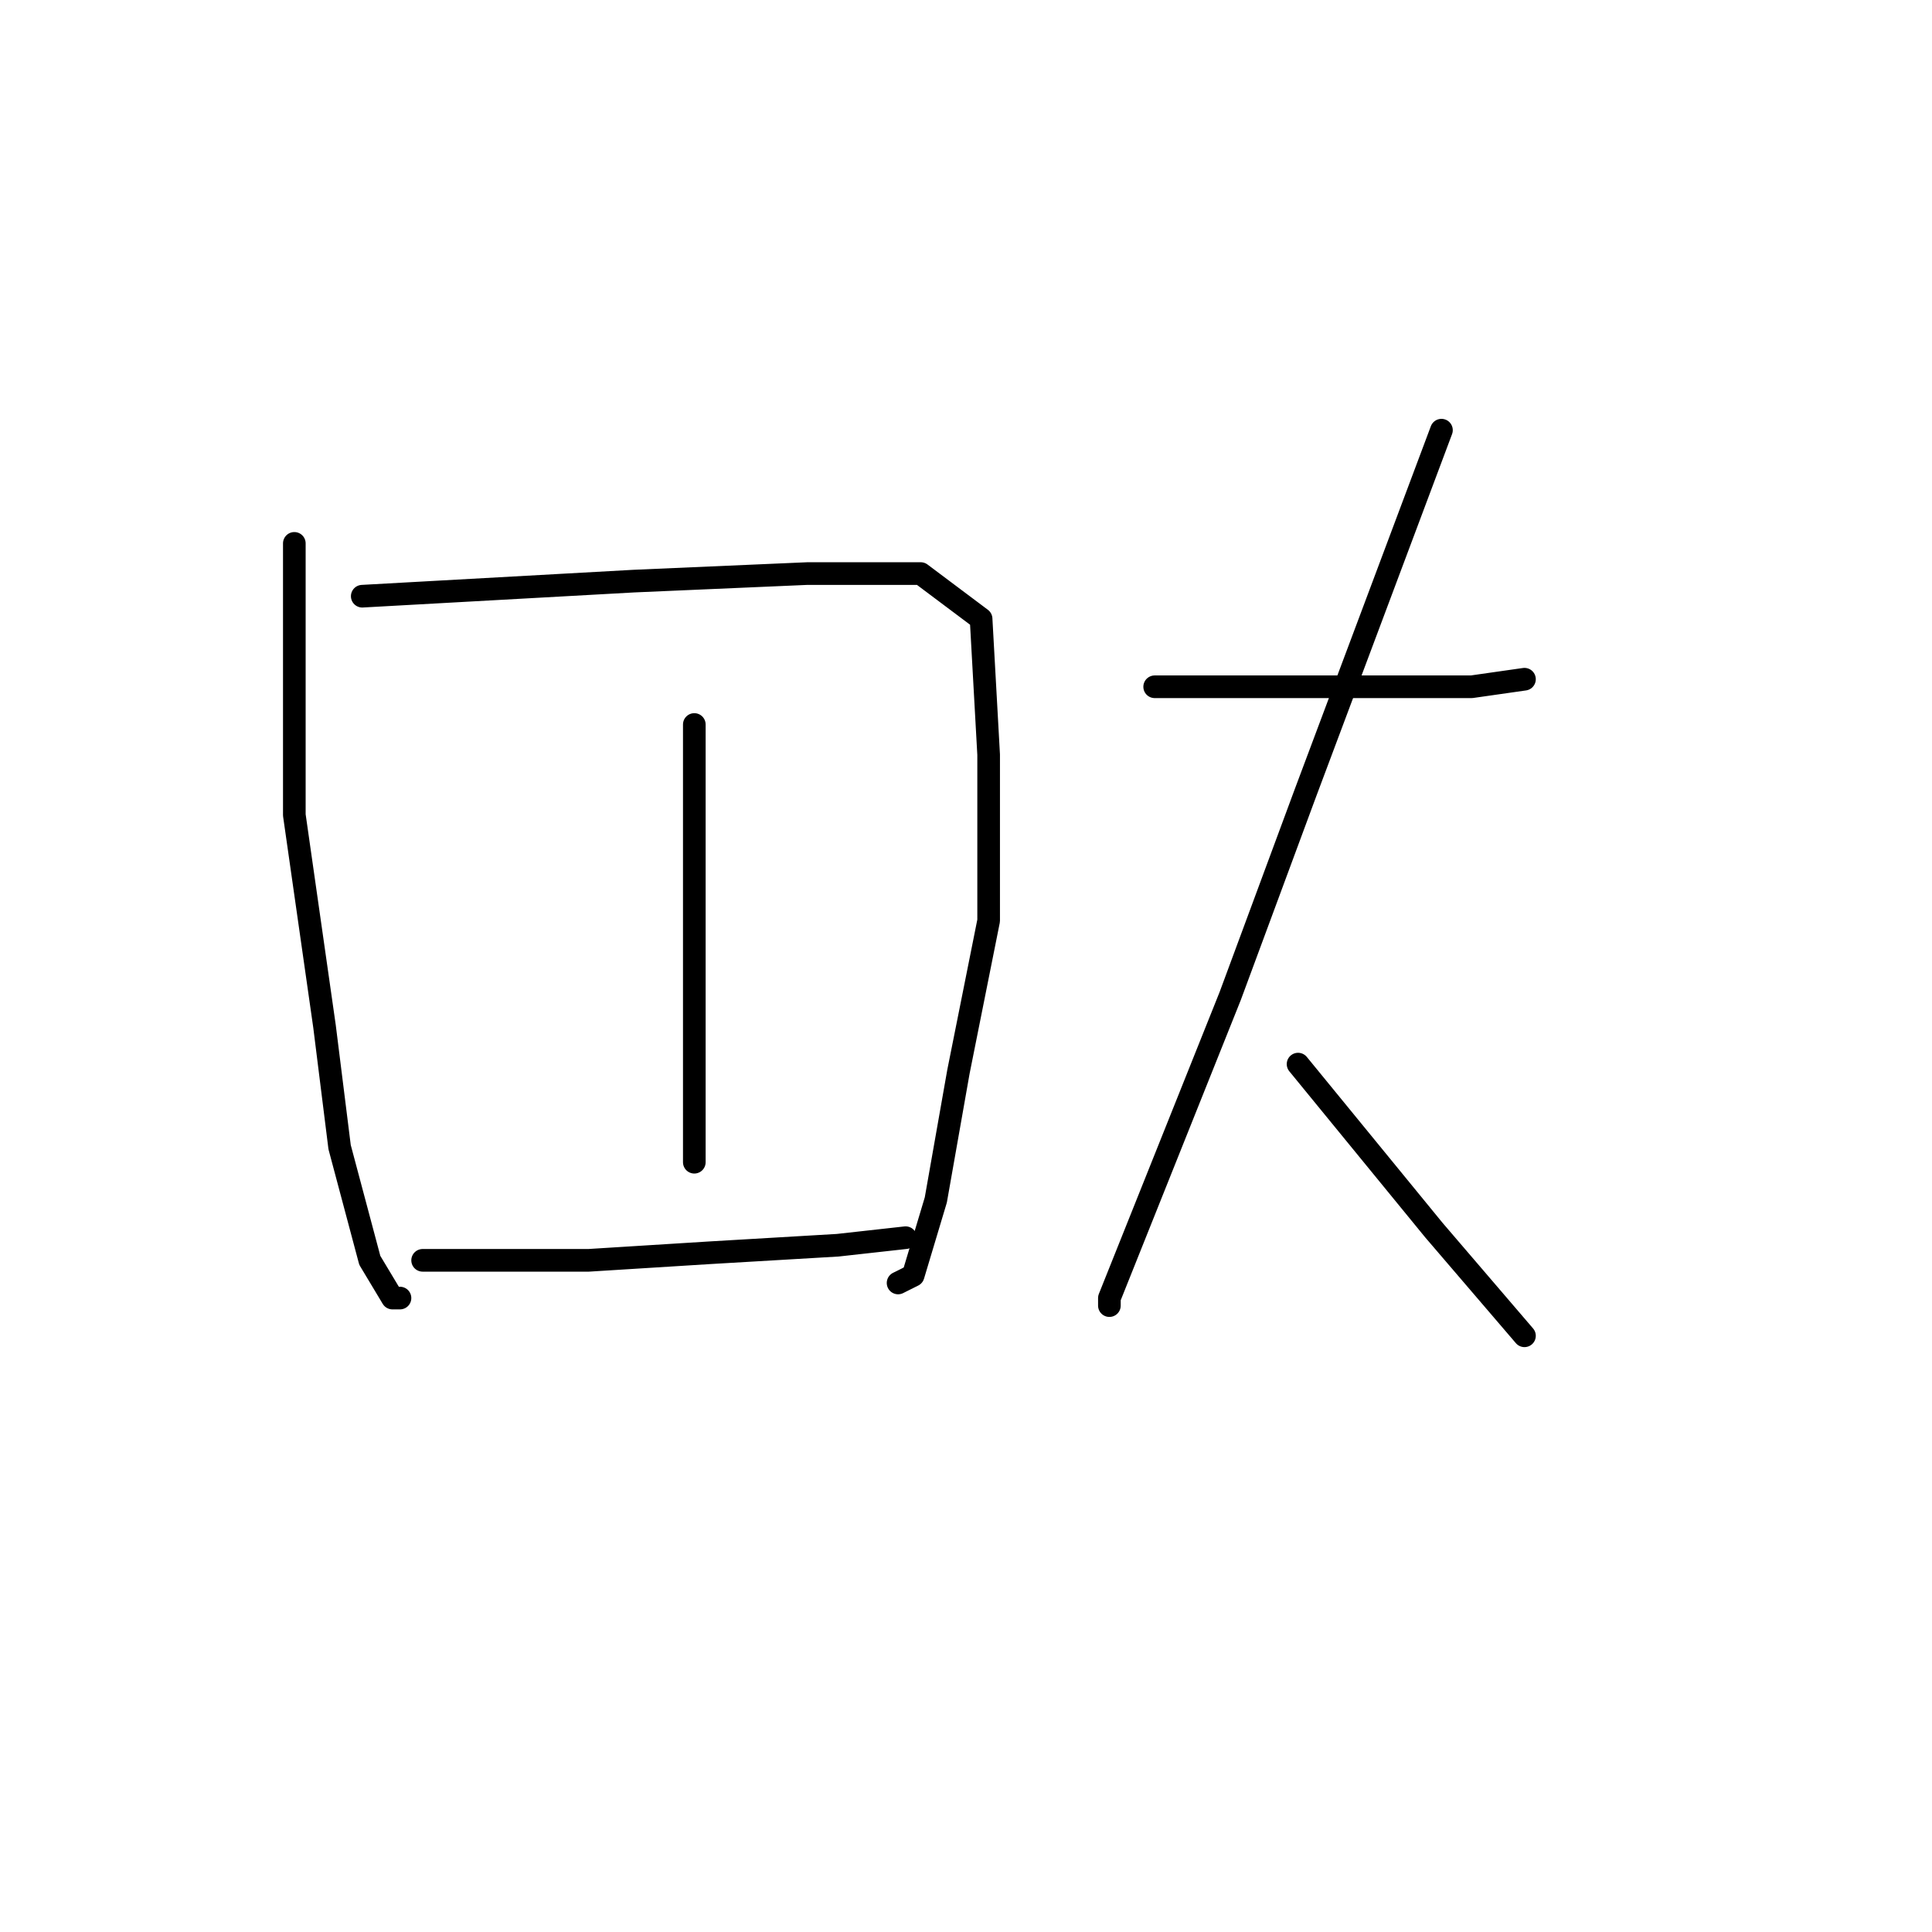 <?xml version="1.0" standalone="no"?>
    <svg width="256" height="256" xmlns="http://www.w3.org/2000/svg" version="1.1">
    <polyline stroke="black" stroke-width="3" stroke-linecap="round" fill="transparent" stroke-linejoin="round" points="39 72 39 78 39 84 39 99 39 108 43 136 45 152 49 167 52 172 53 172 53 172 " />
        <polyline stroke="black" stroke-width="3" stroke-linecap="round" fill="transparent" stroke-linejoin="round" points="48 79 66 78 84 77 107 76 122 76 130 82 131 100 131 122 127 142 124 159 121 169 119 170 119 170 " />
        <polyline stroke="black" stroke-width="3" stroke-linecap="round" fill="transparent" stroke-linejoin="round" points="92 96 92 112 92 128 92 144 92 154 92 154 " />
        <polyline stroke="black" stroke-width="3" stroke-linecap="round" fill="transparent" stroke-linejoin="round" points="56 167 67 167 78 167 94 166 111 165 120 164 120 164 " />
        <polyline stroke="black" stroke-width="3" stroke-linecap="round" fill="transparent" stroke-linejoin="round" points="153 91 157 91 161 91 174 91 185 91 195 91 202 90 202 90 " />
        <polyline stroke="black" stroke-width="3" stroke-linecap="round" fill="transparent" stroke-linejoin="round" points="191 57 182 81 173 105 163 132 155 152 149 167 147 172 147 173 147 173 " />
        <polyline stroke="black" stroke-width="3" stroke-linecap="round" fill="transparent" stroke-linejoin="round" points="172 141 181 152 190 163 202 177 202 177 " />
        </svg>